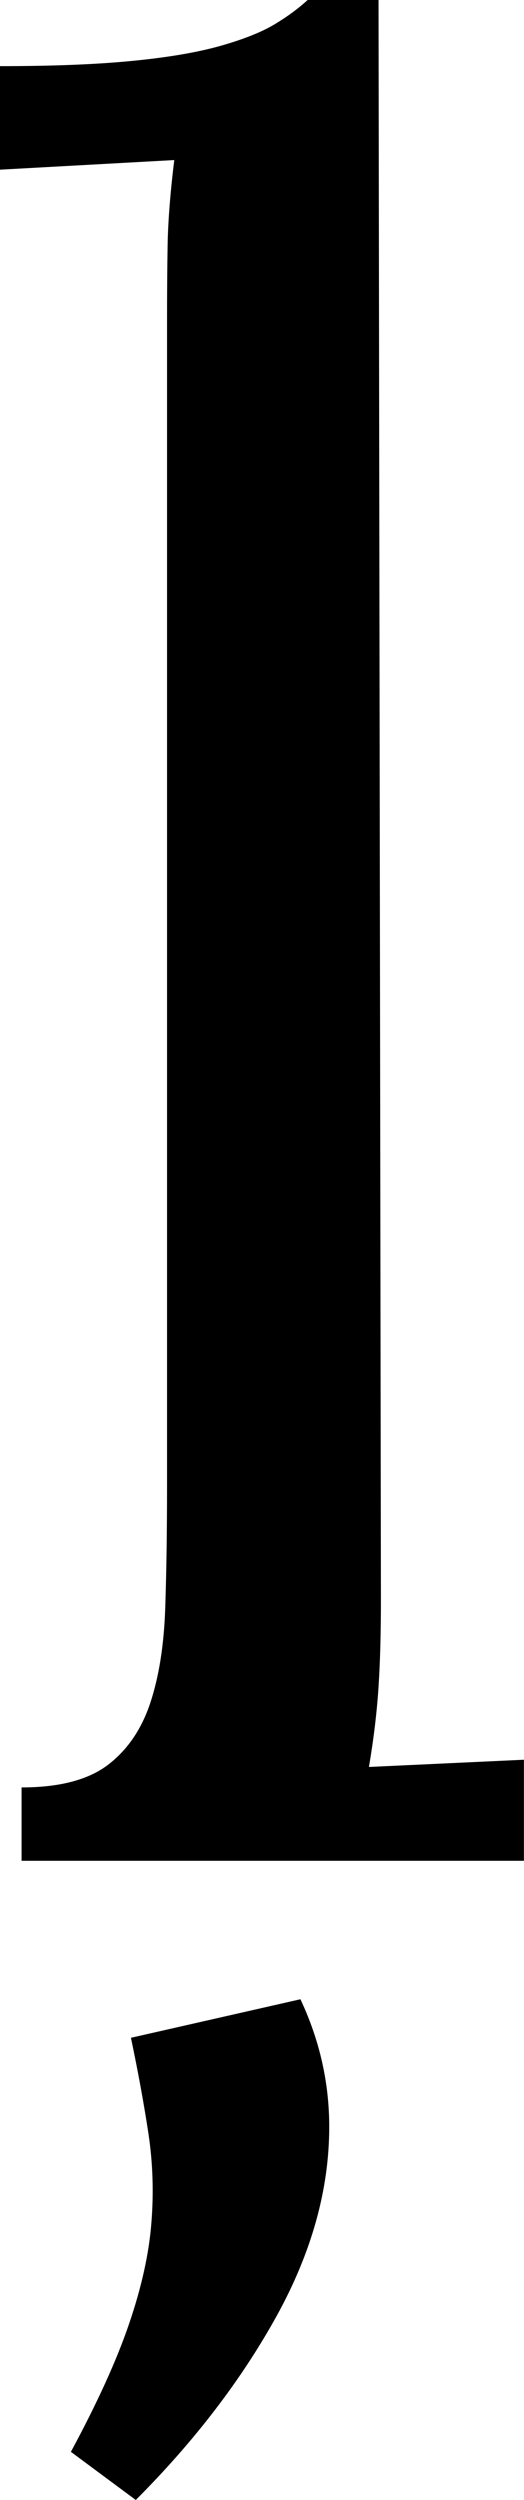 <svg width="6.387" height="30.425" viewBox="0.762 -53.071 6.387 30.425" xmlns="http://www.w3.org/2000/svg"><path d="M2.798 -49.175C2.798 -49.487 2.8 -49.79 2.805 -50.083C2.81 -50.376 2.837 -50.723 2.886 -51.123L0.762 -51.006L0.762 -52.266C1.416 -52.266 1.96 -52.288 2.395 -52.332C2.83 -52.375 3.184 -52.437 3.457 -52.515C3.73 -52.593 3.945 -52.678 4.102 -52.771C4.258 -52.864 4.395 -52.964 4.512 -53.071L5.376 -53.071L5.405 -33.604C5.405 -33.203 5.396 -32.849 5.376 -32.542C5.356 -32.234 5.317 -31.909 5.259 -31.567L7.148 -31.655L7.148 -30.425L1.025 -30.425L1.025 -31.318C1.484 -31.318 1.833 -31.409 2.073 -31.589C2.312 -31.77 2.485 -32.021 2.593 -32.344C2.7 -32.666 2.761 -33.052 2.776 -33.501C2.791 -33.95 2.798 -34.443 2.798 -34.98ZM4.424 -28.74C4.658 -28.242 4.775 -27.725 4.775 -27.188C4.775 -26.426 4.561 -25.657 4.131 -24.88C3.701 -24.104 3.13 -23.359 2.417 -22.646L1.626 -23.232C1.948 -23.828 2.185 -24.348 2.336 -24.792C2.488 -25.237 2.578 -25.645 2.607 -26.016C2.637 -26.387 2.625 -26.75 2.571 -27.107C2.517 -27.463 2.446 -27.852 2.358 -28.271ZM4.424 -28.74"></path></svg>